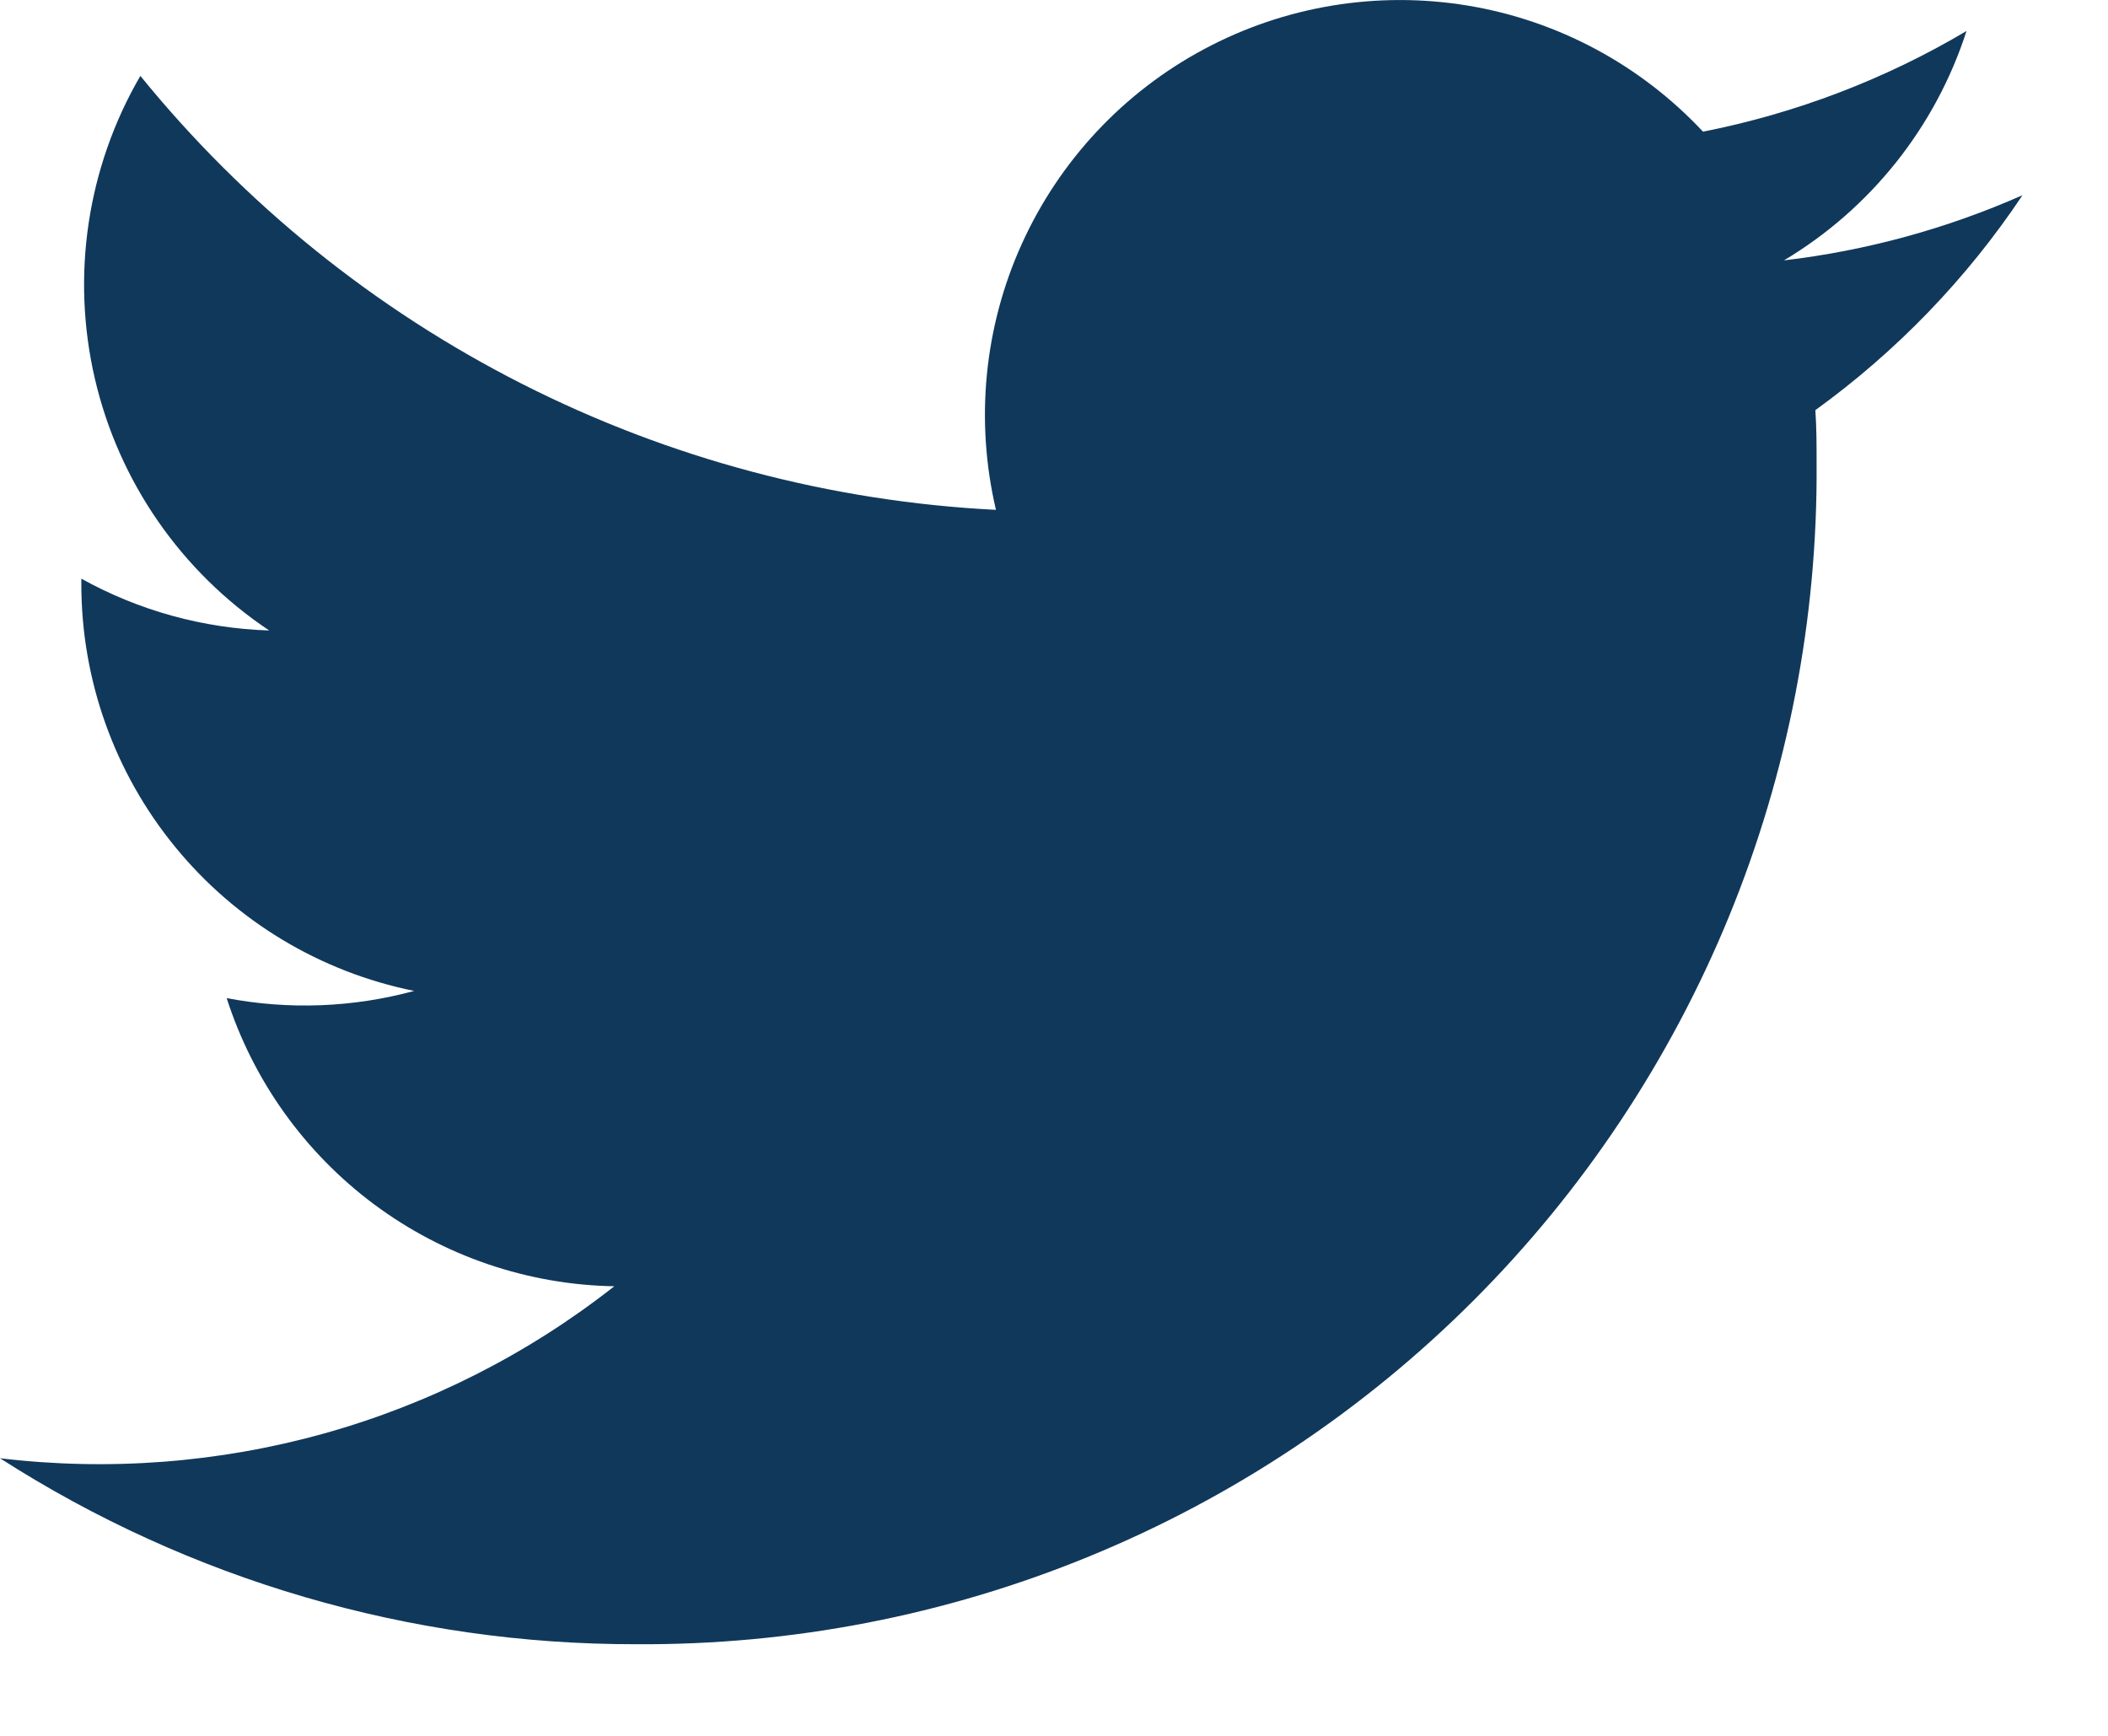 <svg width="17" height="14" viewBox="0 0 17 14" fill="none" xmlns="http://www.w3.org/2000/svg">
<path d="M16.309 1.575C15.698 1.845 15.05 2.022 14.387 2.1C15.086 1.682 15.609 1.025 15.859 0.25C15.202 0.64 14.483 0.914 13.734 1.062C13.23 0.523 12.563 0.165 11.836 0.045C11.108 -0.075 10.361 0.048 9.711 0.396C9.061 0.743 8.544 1.296 8.24 1.968C7.936 2.64 7.863 3.394 8.032 4.112C6.701 4.045 5.398 3.699 4.21 3.096C3.021 2.493 1.972 1.646 1.132 0.612C0.703 1.349 0.572 2.223 0.765 3.054C0.958 3.885 1.461 4.611 2.171 5.085C1.64 5.068 1.12 4.925 0.656 4.667V4.712C0.656 5.484 0.923 6.233 1.413 6.831C1.902 7.429 2.583 7.839 3.34 7.992C2.847 8.126 2.33 8.146 1.828 8.05C2.042 8.716 2.458 9.297 3.018 9.714C3.579 10.131 4.256 10.362 4.954 10.374C4.26 10.92 3.465 11.323 2.615 11.561C1.765 11.798 0.876 11.866 0 11.761C1.53 12.743 3.311 13.264 5.129 13.261C6.382 13.269 7.624 13.029 8.783 12.553C9.942 12.078 10.995 11.377 11.881 10.491C12.767 9.605 13.467 8.552 13.943 7.393C14.418 6.234 14.659 4.992 14.65 3.74C14.65 3.595 14.65 3.45 14.64 3.308C15.295 2.834 15.861 2.248 16.31 1.575L16.309 1.575Z" fill="#10385B"/>
</svg>
